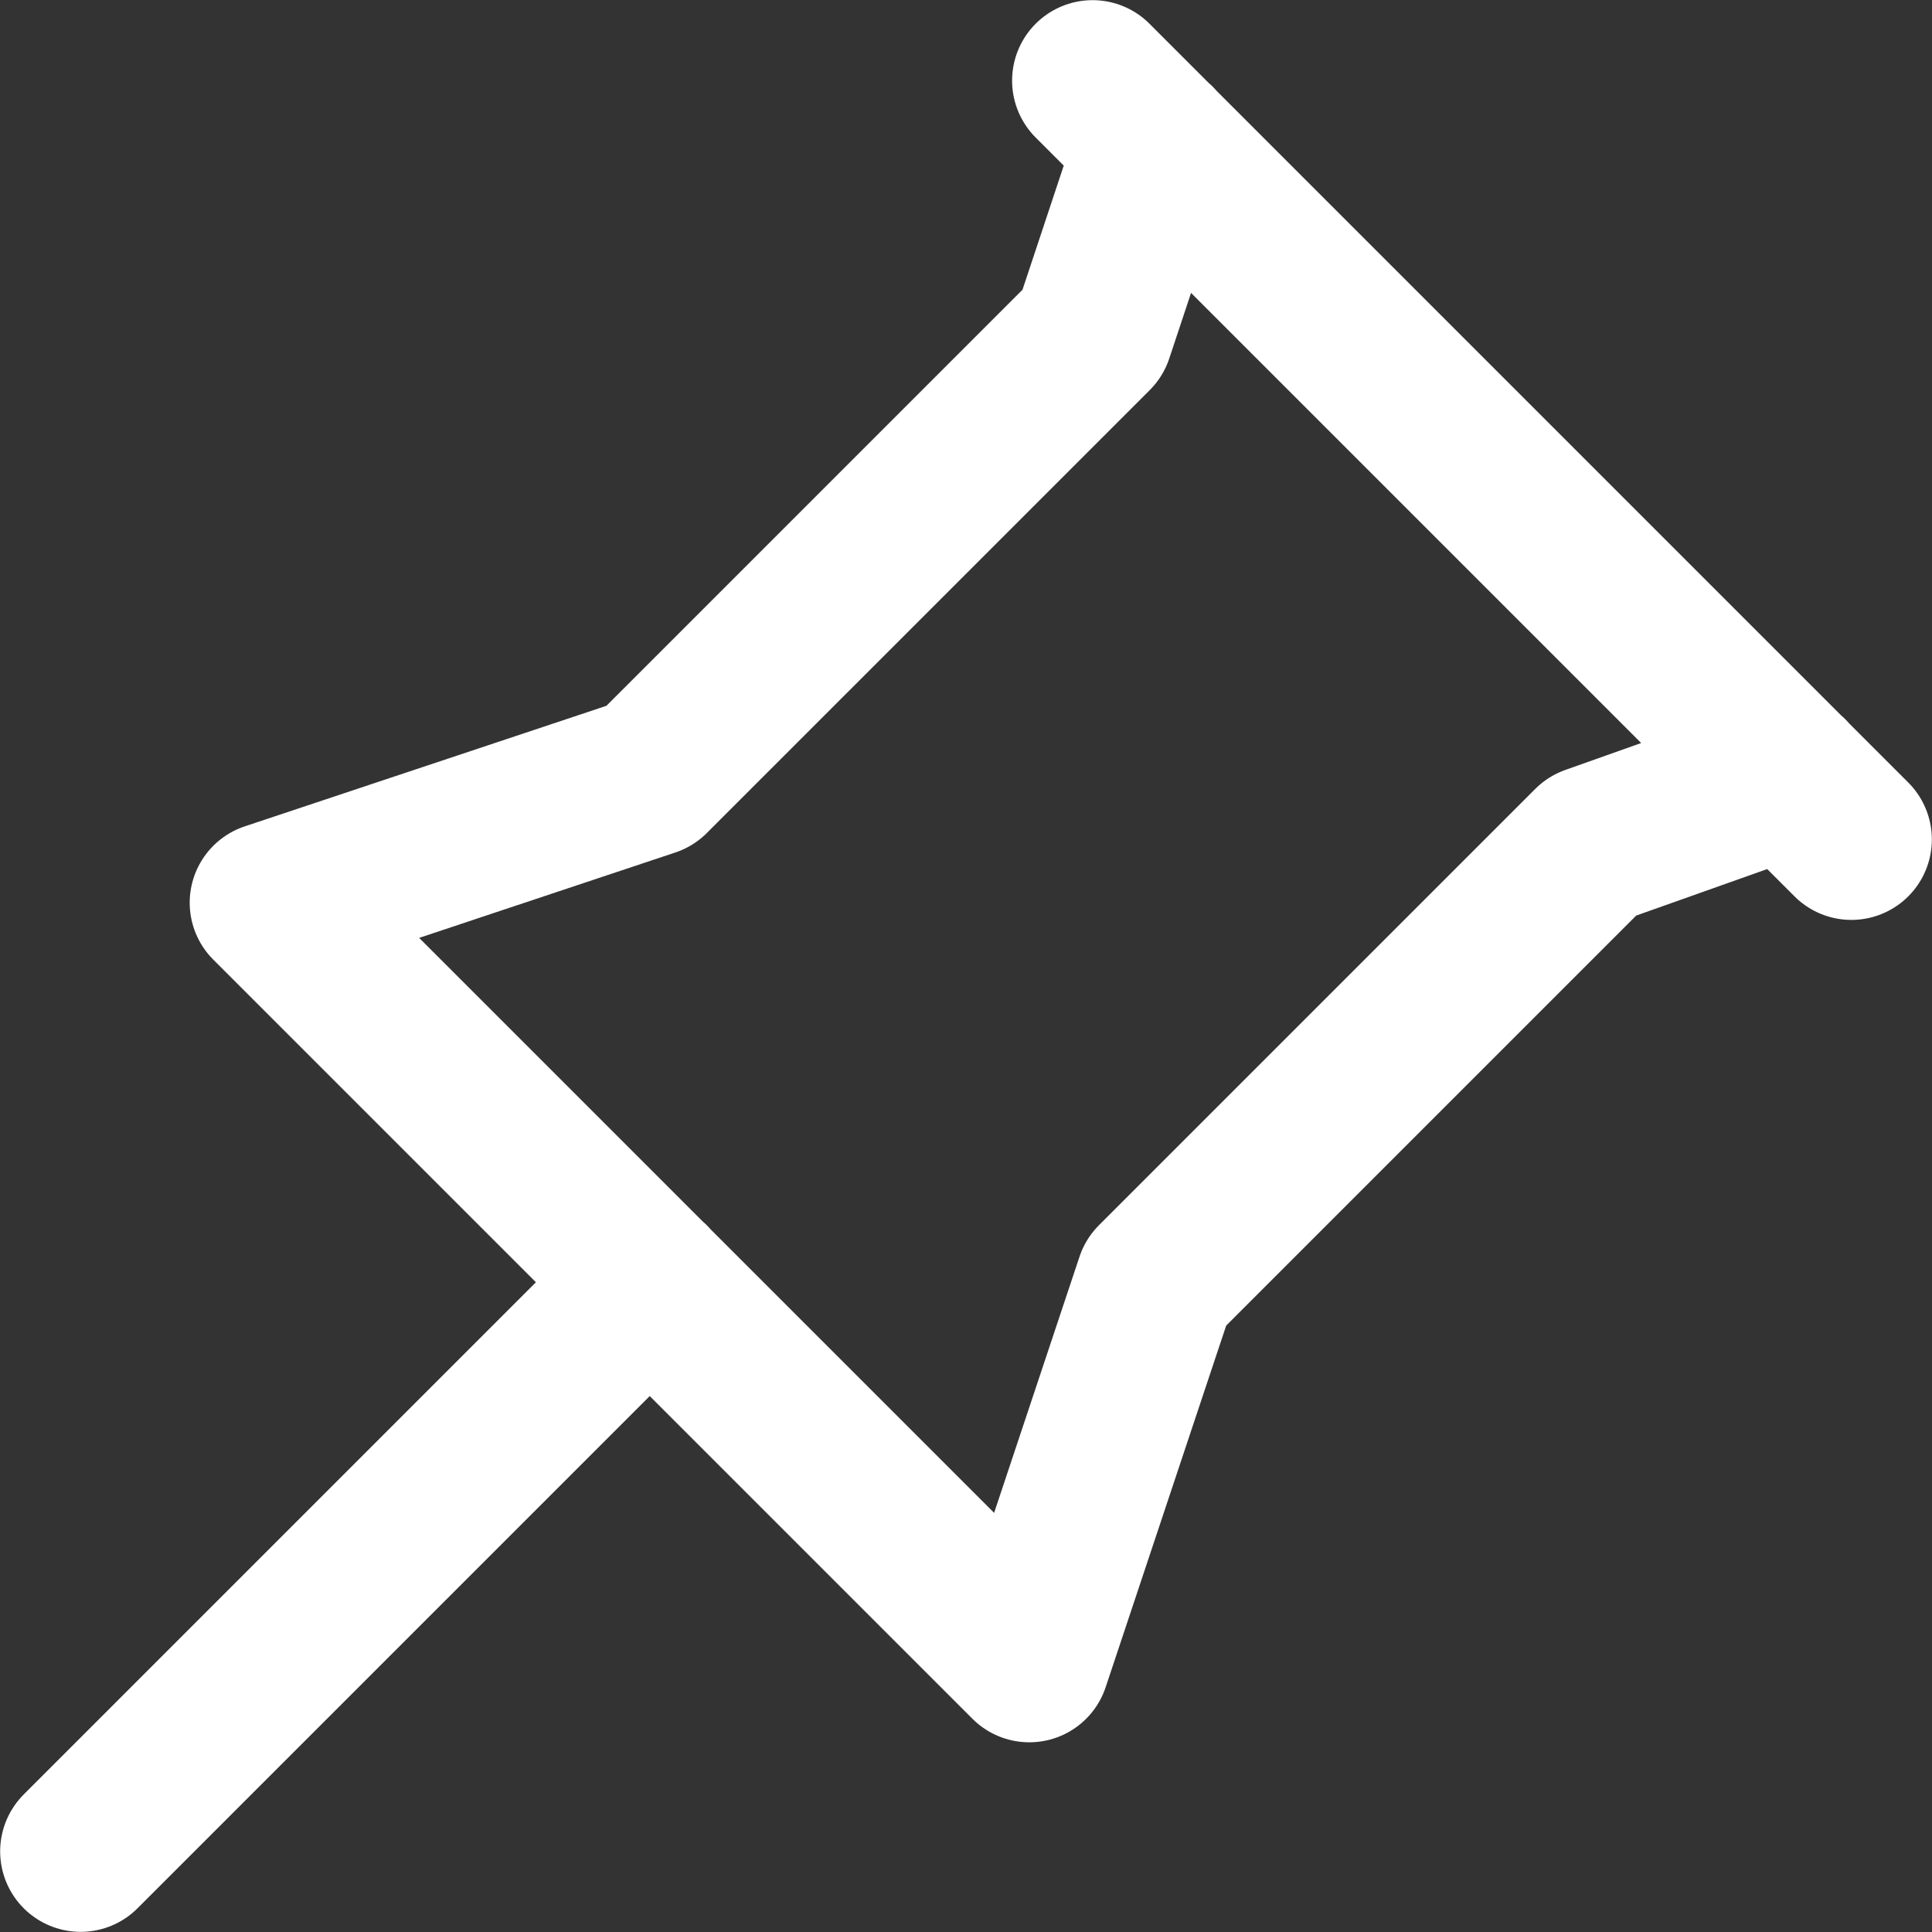 <?xml version="1.0" encoding="UTF-8" standalone="no"?>
<!-- Created with Inkscape (http://www.inkscape.org/) -->

<svg
   width="24"
   height="24"
   viewBox="0 0 6.35 6.35"
   version="1.1"
   id="svg5"
   inkscape:version="1.1.2 (0a00cf5339, 2022-02-04)"
   sodipodi:docname="template.svg"
   inkscape:export-filename="/home/nenikitov/.config/awesome/neconfig/graphics/icons/maximize_inactive.png"
   inkscape:export-xdpi="96"
   inkscape:export-ydpi="96"
   xmlns:inkscape="http://www.inkscape.org/namespaces/inkscape"
   xmlns:sodipodi="http://sodipodi.sourceforge.net/DTD/sodipodi-0.dtd"
   xmlns="http://www.w3.org/2000/svg"
   xmlns:svg="http://www.w3.org/2000/svg">
  <rect x="0" y="0" width="6.35" height="6.35" fill="#333333" stroke="none"/>
  <sodipodi:namedview
     id="namedview7"
     pagecolor="#505050"
     bordercolor="#ffffff"
     borderopacity="1"
     inkscape:pageshadow="0"
     inkscape:pageopacity="0"
     inkscape:pagecheckerboard="1"
     inkscape:document-units="px"
     showgrid="true"
     units="px"
     width="44px"
     inkscape:zoom="23.157468"
     inkscape:cx="10.061549"
     inkscape:cy="10.622923"
     inkscape:window-width="1904"
     inkscape:window-height="1018"
     inkscape:window-x="6"
     inkscape:window-y="30"
     inkscape:window-maximized="0"
     inkscape:current-layer="g5116"
     inkscape:lockguides="false"
     borderlayer="false">
    <inkscape:grid
       type="xygrid"
       id="grid1071"
       color="#ffffff"
       opacity="0.2"
       empcolor="#ffffff"
       empopacity="0.4"
       enabled="true"
       dotted="false"
       empspacing="4"
       spacingx="0.265" />
  </sodipodi:namedview>
  <defs
     id="defs2">
    <inkscape:path-effect
       effect="powerstroke"
       id="path-effect5247"
       is_visible="true"
       lpeversion="1"
       offset_points="0,4.992"
       not_jump="false"
       sort_points="true"
       interpolator_type="CubicBezierJohan"
       interpolator_beta="0.2"
       start_linecap_type="zerowidth"
       linejoin_type="extrp_arc"
       miter_limit="4"
       scale_width="1"
       end_linecap_type="zerowidth" />
  </defs>
  <g
     inkscape:groupmode="layer"
     id="g5116"
     inkscape:label="sticky_inactive">
    <path
       id="path5114"
       style="fill:none;stroke:#ffffff;stroke-width:0.529;stroke-linecap:round;stroke-linejoin:round;stroke-miterlimit:4;stroke-dasharray:none;stroke-opacity:1"
       d="M 5.878,2.551 5.233,2.78 3.799,4.214 3.383,5.462 0.888,2.967 2.136,2.551 3.592,1.095 3.799,0.472 M 6.085,2.759 3.591,0.265 M 0.265,6.085 2.136,4.214"
       sodipodi:nodetypes="cccccccccccc" />
  </g>
  <g
     inkscape:groupmode="layer"
     id="layer8"
     inkscape:label="sticky_active"
     style="display:none">
    <path
       id="path1032-6-7-5-3"
       style="fill:none;stroke:#ffffff;stroke-width:0.529;stroke-linecap:round;stroke-linejoin:round;stroke-miterlimit:4;stroke-dasharray:none;stroke-opacity:1"
       d="M 4.498,0.265 4.233,0.82 V 2.646 l 0.529,1.058 h -3.175 l 0.529,-1.058 10e-8,-1.854 -0.265,-0.527 m 2.91,0 H 1.588 M 3.175,6.085 V 3.704"
       sodipodi:nodetypes="cccccccccccc" />
  </g>
  <g
     inkscape:groupmode="layer"
     id="layer7"
     inkscape:label="floating_inactive"
     style="display:none">
    <rect
       style="fill:none;stroke:#ffffff;stroke-width:0.529;stroke-linecap:round;stroke-linejoin:round;stroke-miterlimit:4;stroke-dasharray:none;stroke-opacity:1"
       id="rect9994"
       width="5.821"
       height="5.821"
       x="0.265"
       y="0.265"
       rx="0.794"
       ry="0.794" />
    <path
       style="fill:none;stroke:#ffffff;stroke-width:0.529;stroke-linecap:butt;stroke-linejoin:miter;stroke-miterlimit:4;stroke-dasharray:none;stroke-opacity:1"
       d="m 3.175,6.085 c 0,-5.821 0,-5.821 0,-5.821 v 0"
       id="path10115" />
    <path
       style="fill:none;stroke:#ffffff;stroke-width:0.529;stroke-linecap:butt;stroke-linejoin:miter;stroke-miterlimit:4;stroke-dasharray:none;stroke-opacity:1"
       d="m 3.175,3.175 c -2.91,0 -2.91,0 -2.91,0 v 0"
       id="path10115-7" />
    <path
       style="fill:none;stroke:#ffffff;stroke-width:0.529;stroke-linecap:butt;stroke-linejoin:miter;stroke-miterlimit:4;stroke-dasharray:none;stroke-opacity:1"
       d="m 6.085,2.117 c -2.91,0 -2.91,0 -2.91,0 v 0"
       id="path10115-7-5" />
    <path
       style="fill:none;stroke:#ffffff;stroke-width:0.529;stroke-linecap:butt;stroke-linejoin:miter;stroke-miterlimit:4;stroke-dasharray:none;stroke-opacity:1"
       d="m 6.085,4.233 c -2.91,0 -2.91,0 -2.91,0 v 0"
       id="path10115-7-5-9" />
  </g>
  <g
     inkscape:groupmode="layer"
     id="layer2"
     inkscape:label="floating_active"
     style="display:none">
    <path
       style="color:#000000;fill:none;stroke:#ffffff;stroke-width:0.529;stroke-linecap:round;stroke-linejoin:round;stroke-miterlimit:4;stroke-dasharray:none;stroke-opacity:1"
       d="M 0.84,0.307 C 0.526,0.149 0.177,0.446 0.283,0.781 L 1.058,3.175 0.283,5.568 C 0.177,5.903 0.526,6.201 0.84,6.043 L 5.865,3.529 c 0.291,-0.147 0.291,-0.562 0,-0.709 z"
       id="path9673-5"
       sodipodi:nodetypes="cccccccc" />
    <path
       style="fill:none;stroke:#ffffff;stroke-width:0.529;stroke-linecap:round;stroke-linejoin:miter;stroke-miterlimit:4;stroke-dasharray:none;stroke-opacity:1"
       d="M 1.058,3.175 H 2.91"
       id="path7208" />
  </g>
  <g
     inkscape:groupmode="layer"
     id="layer1"
     inkscape:label="ontop_inactive"
     style="display:none">
    <rect
       style="fill:none;stroke:#ffffff;stroke-width:0.529;stroke-linecap:round;stroke-linejoin:round"
       id="rect934"
       width="4.233"
       height="3.704"
       x="1.852"
       y="2.381"
       rx="0.794"
       ry="0.794" />
    <path
       id="rect934-6"
       style="fill:none;stroke:#ffffff;stroke-width:0.529;stroke-linecap:round;stroke-linejoin:round"
       d="m 1.058,3.969 c -0.44,0 -0.794,-0.354 -0.794,-0.794 V 1.058 c 0,-0.44 0.354,-0.794 0.794,-0.794 l 2.646,10e-9 c 0.44,0 0.794,0.354 0.794,0.794 l -1e-7,0.529"
       sodipodi:nodetypes="csssssc" />
    <path
       style="fill:none;stroke:#ffffff;stroke-width:0.529;stroke-linecap:round;stroke-linejoin:miter;stroke-miterlimit:4;stroke-dasharray:none;stroke-opacity:1"
       d="M 0.529,0.794 H 4.233 v 0"
       id="path12556" />
    <path
       style="display:inline;fill:none;stroke:#ffffff;stroke-width:0.529;stroke-linecap:round;stroke-linejoin:miter;stroke-miterlimit:4;stroke-dasharray:none;stroke-opacity:1"
       d="M 0.794,0.529 H 3.969 v 0"
       id="path12556-9" />
  </g>
  <g
     inkscape:groupmode="layer"
     id="layer3"
     inkscape:label="ontop_active"
     style="display:none">
    <rect
       style="fill:none;stroke:#ffffff;stroke-width:0.529;stroke-linecap:round;stroke-linejoin:round;stroke-miterlimit:4;stroke-dasharray:none;stroke-opacity:1;paint-order:normal"
       id="rect11461"
       width="5.821"
       height="3.175"
       x="0.265"
       y="0.265"
       rx="0.794"
       ry="0.794" />
    <path
       id="rect11461-1"
       style="fill:none;stroke:#ffffff;stroke-width:0.529;stroke-linecap:round;stroke-linejoin:round"
       d="m 6.085,3.969 c 0,0.44 -0.354,0.794 -0.794,0.794 H 1.058 c -0.44,0 -0.794,-0.354 -0.794,-0.794"
       sodipodi:nodetypes="cssc" />
    <path
       id="rect11461-1-8"
       style="fill:none;stroke:#ffffff;stroke-width:0.529;stroke-linecap:round;stroke-linejoin:round"
       d="m 6.085,5.292 c 0,0.44 -0.354,0.794 -0.794,0.794 H 1.058 c -0.44,0 -0.794,-0.354 -0.794,-0.794"
       sodipodi:nodetypes="cssc" />
    <path
       style="display:inline;fill:none;stroke:#ffffff;stroke-width:0.529;stroke-linecap:round;stroke-linejoin:miter;stroke-miterlimit:4;stroke-dasharray:none;stroke-opacity:1"
       d="M 0.529,0.794 H 5.821 v 0"
       id="path12556-7" />
    <path
       style="display:inline;fill:none;stroke:#ffffff;stroke-width:0.529;stroke-linecap:round;stroke-linejoin:miter;stroke-miterlimit:4;stroke-dasharray:none;stroke-opacity:1"
       d="M 0.794,0.529 H 5.556 v 0"
       id="path12556-7-2" />
  </g>
  <g
     inkscape:groupmode="layer"
     id="layer4"
     inkscape:label="minimize"
     style="display:none">
    <path
       style="fill:none;stroke:#ffffff;stroke-width:0.529;stroke-linecap:round;stroke-linejoin:miter;stroke-miterlimit:4;stroke-dasharray:none;stroke-opacity:1"
       d="M 0.265,3.175 H 6.085"
       id="path13710" />
  </g>
  <g
     inkscape:groupmode="layer"
     id="layer5"
     inkscape:label="maximize_inactive"
     style="display:none">
    <path
       id="rect13941"
       style="fill:none;stroke:#ffffff;stroke-width:0.529;stroke-linecap:round;stroke-linejoin:round"
       d="m 4.763,0.265 0.529,10e-9 c 0.44,10e-9 0.794,0.354 0.794,0.794 l -2e-7,0.529 m 0,3.175 2e-7,0.529 c 1e-7,0.44 -0.354,0.794 -0.794,0.794 l -0.529,-10e-8 m -3.175,0 -0.529,10e-8 c -0.44,1e-7 -0.794,-0.354 -0.794,-0.794 l -10e-9,-0.529 m 0,-3.175 10e-9,-0.529 c 10e-9,-0.44 0.354,-0.794 0.794,-0.794 l 0.529,-10e-9"
       sodipodi:nodetypes="cssccssccssccssc" />
    <rect
       style="fill:none;stroke:#ffffff;stroke-width:0.529;stroke-linecap:round;stroke-linejoin:round;stroke-miterlimit:4;stroke-dasharray:none;stroke-opacity:1;paint-order:normal"
       id="rect13943"
       width="3.175"
       height="3.175"
       x="1.587"
       y="1.587"
       rx="0.794"
       ry="0.794" />
    <path
       style="fill:none;stroke:#ffffff;stroke-width:0.529;stroke-linecap:round;stroke-linejoin:miter;stroke-miterlimit:4;stroke-dasharray:none;stroke-opacity:1"
       d="M 1.852,2.117 H 4.498"
       id="path18837" />
    <path
       style="display:inline;fill:none;stroke:#ffffff;stroke-width:0.529;stroke-linecap:round;stroke-linejoin:miter;stroke-miterlimit:4;stroke-dasharray:none;stroke-opacity:1"
       d="M 2.117,1.852 H 4.233"
       id="path18837-0" />
  </g>
  <g
     inkscape:groupmode="layer"
     id="g16843"
     inkscape:label="maximize_active"
     style="display:none">
    <path
       id="path16839"
       style="fill:none;stroke:#ffffff;stroke-width:0.529;stroke-linecap:round;stroke-linejoin:round"
       d="m 1.058,3.969 h 0.529 c 0.22,0 0.418,0.089 0.562,0.232 0.143,0.143 0.232,0.342 0.232,0.562 l -2e-7,0.529 m -1e-7,-3.704 2e-7,0.529 c 2e-7,0.44 -0.354,0.794 -0.794,0.794 l -0.529,-1e-7 m 4.233,-10e-8 -0.529,10e-8 c -0.44,0 -0.794,-0.354 -0.794,-0.794 V 1.587 m 0,3.704 V 4.763 c 0,-0.44 0.354,-0.794 0.794,-0.794 h 0.529"
       sodipodi:nodetypes="ccscccssccssccssc" />
    <rect
       style="fill:none;stroke:#ffffff;stroke-width:0.529;stroke-linecap:round;stroke-linejoin:round;stroke-miterlimit:4;stroke-dasharray:none;stroke-opacity:1;paint-order:normal"
       id="rect16841"
       width="5.821"
       height="5.821"
       x="0.265"
       y="0.265"
       rx="0.794"
       ry="0.794" />
    <path
       style="display:inline;fill:none;stroke:#ffffff;stroke-width:0.529;stroke-linecap:round;stroke-linejoin:miter;stroke-miterlimit:4;stroke-dasharray:none;stroke-opacity:1"
       d="M 0.529,0.794 H 5.821"
       id="path19110-2" />
    <path
       style="display:inline;fill:none;stroke:#ffffff;stroke-width:0.529;stroke-linecap:round;stroke-linejoin:miter;stroke-miterlimit:4;stroke-dasharray:none;stroke-opacity:1"
       d="M 0.794,0.529 H 5.556"
       id="path19110-2-3" />
  </g>
  <g
     inkscape:groupmode="layer"
     id="layer6"
     inkscape:label="close"
     style="display:none">
    <path
       style="fill:none;stroke:#ffffff;stroke-width:0.529;stroke-linecap:round;stroke-linejoin:miter;stroke-miterlimit:4;stroke-dasharray:none;stroke-opacity:1"
       d="M 0.265,0.265 6.085,6.085"
       id="path19885" />
    <path
       style="fill:none;stroke:#ffffff;stroke-width:0.529;stroke-linecap:round;stroke-linejoin:miter;stroke-miterlimit:4;stroke-dasharray:none;stroke-opacity:1"
       d="M 0.265,6.085 6.085,0.265"
       id="path19885-7" />
  </g>
</svg>
